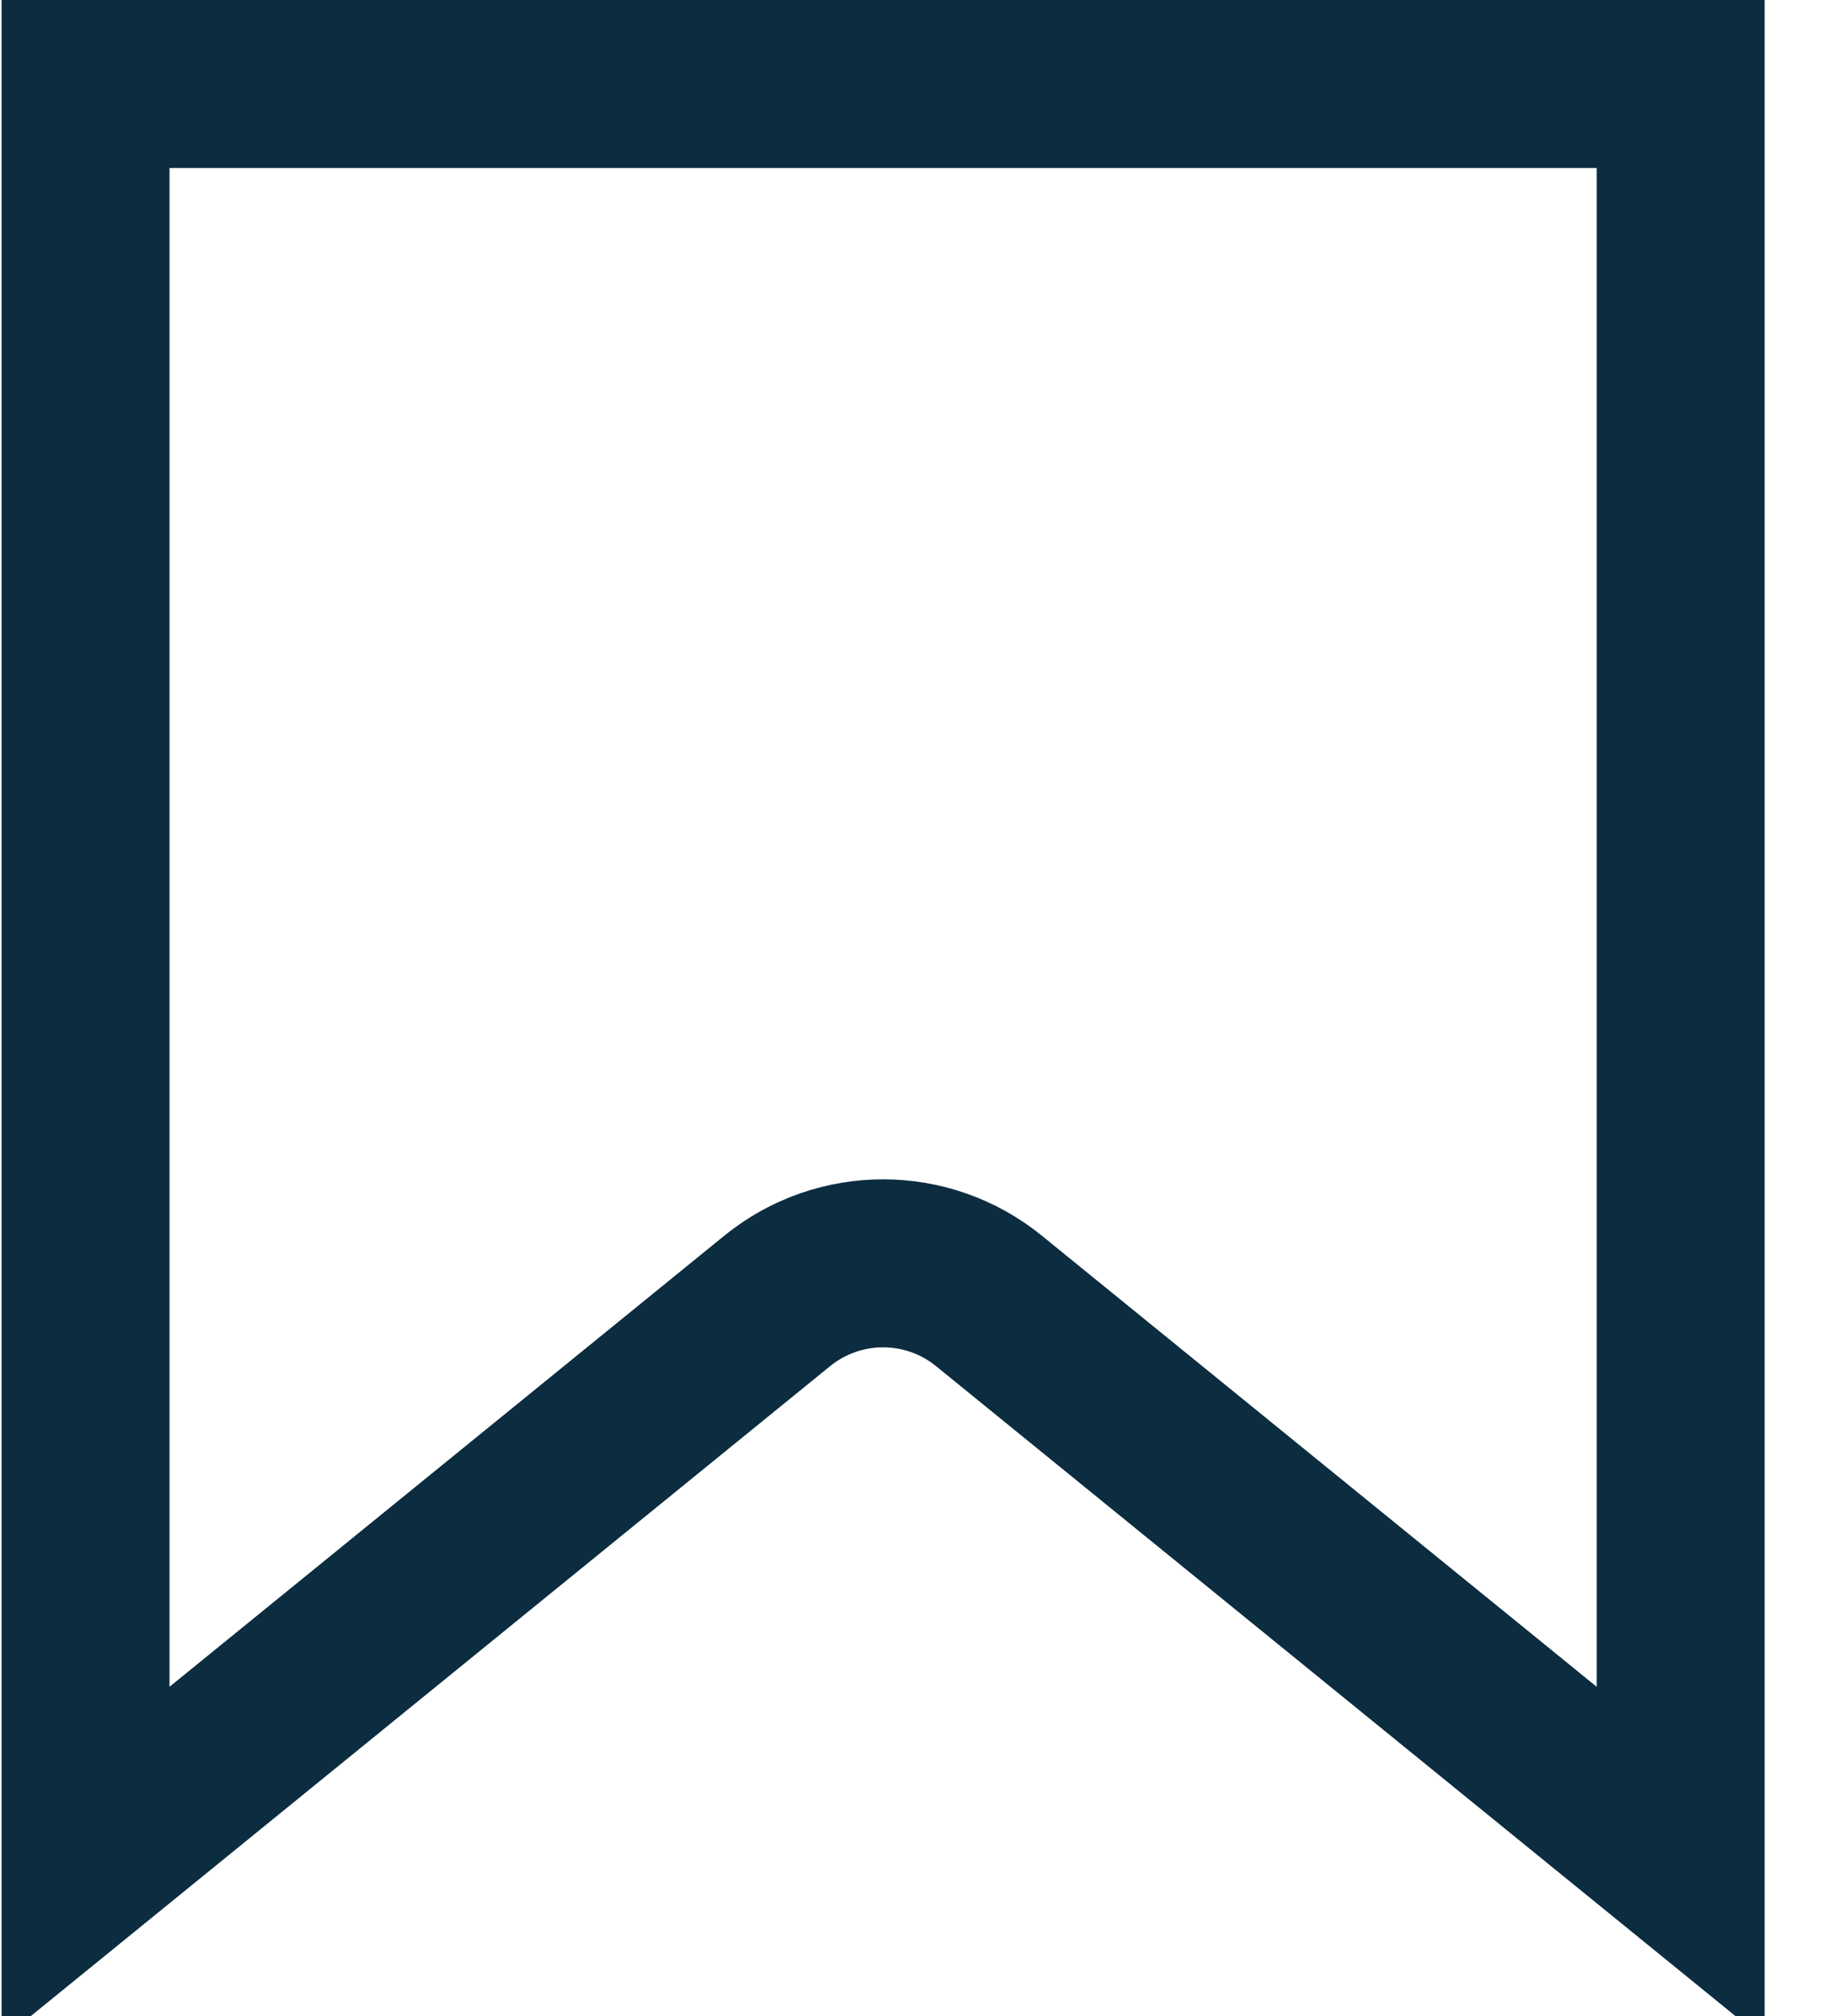 <svg width="22" height="24" viewBox="0 0 22 24" fill="none" xmlns="http://www.w3.org/2000/svg">
<path d="M1.019 1L20.019 1V22.18L11.78 15.486C11.045 14.889 9.992 14.889 9.257 15.486L1.019 22.18L1.019 1Z" stroke="#0C2C40" stroke-width="2"/>
</svg>

